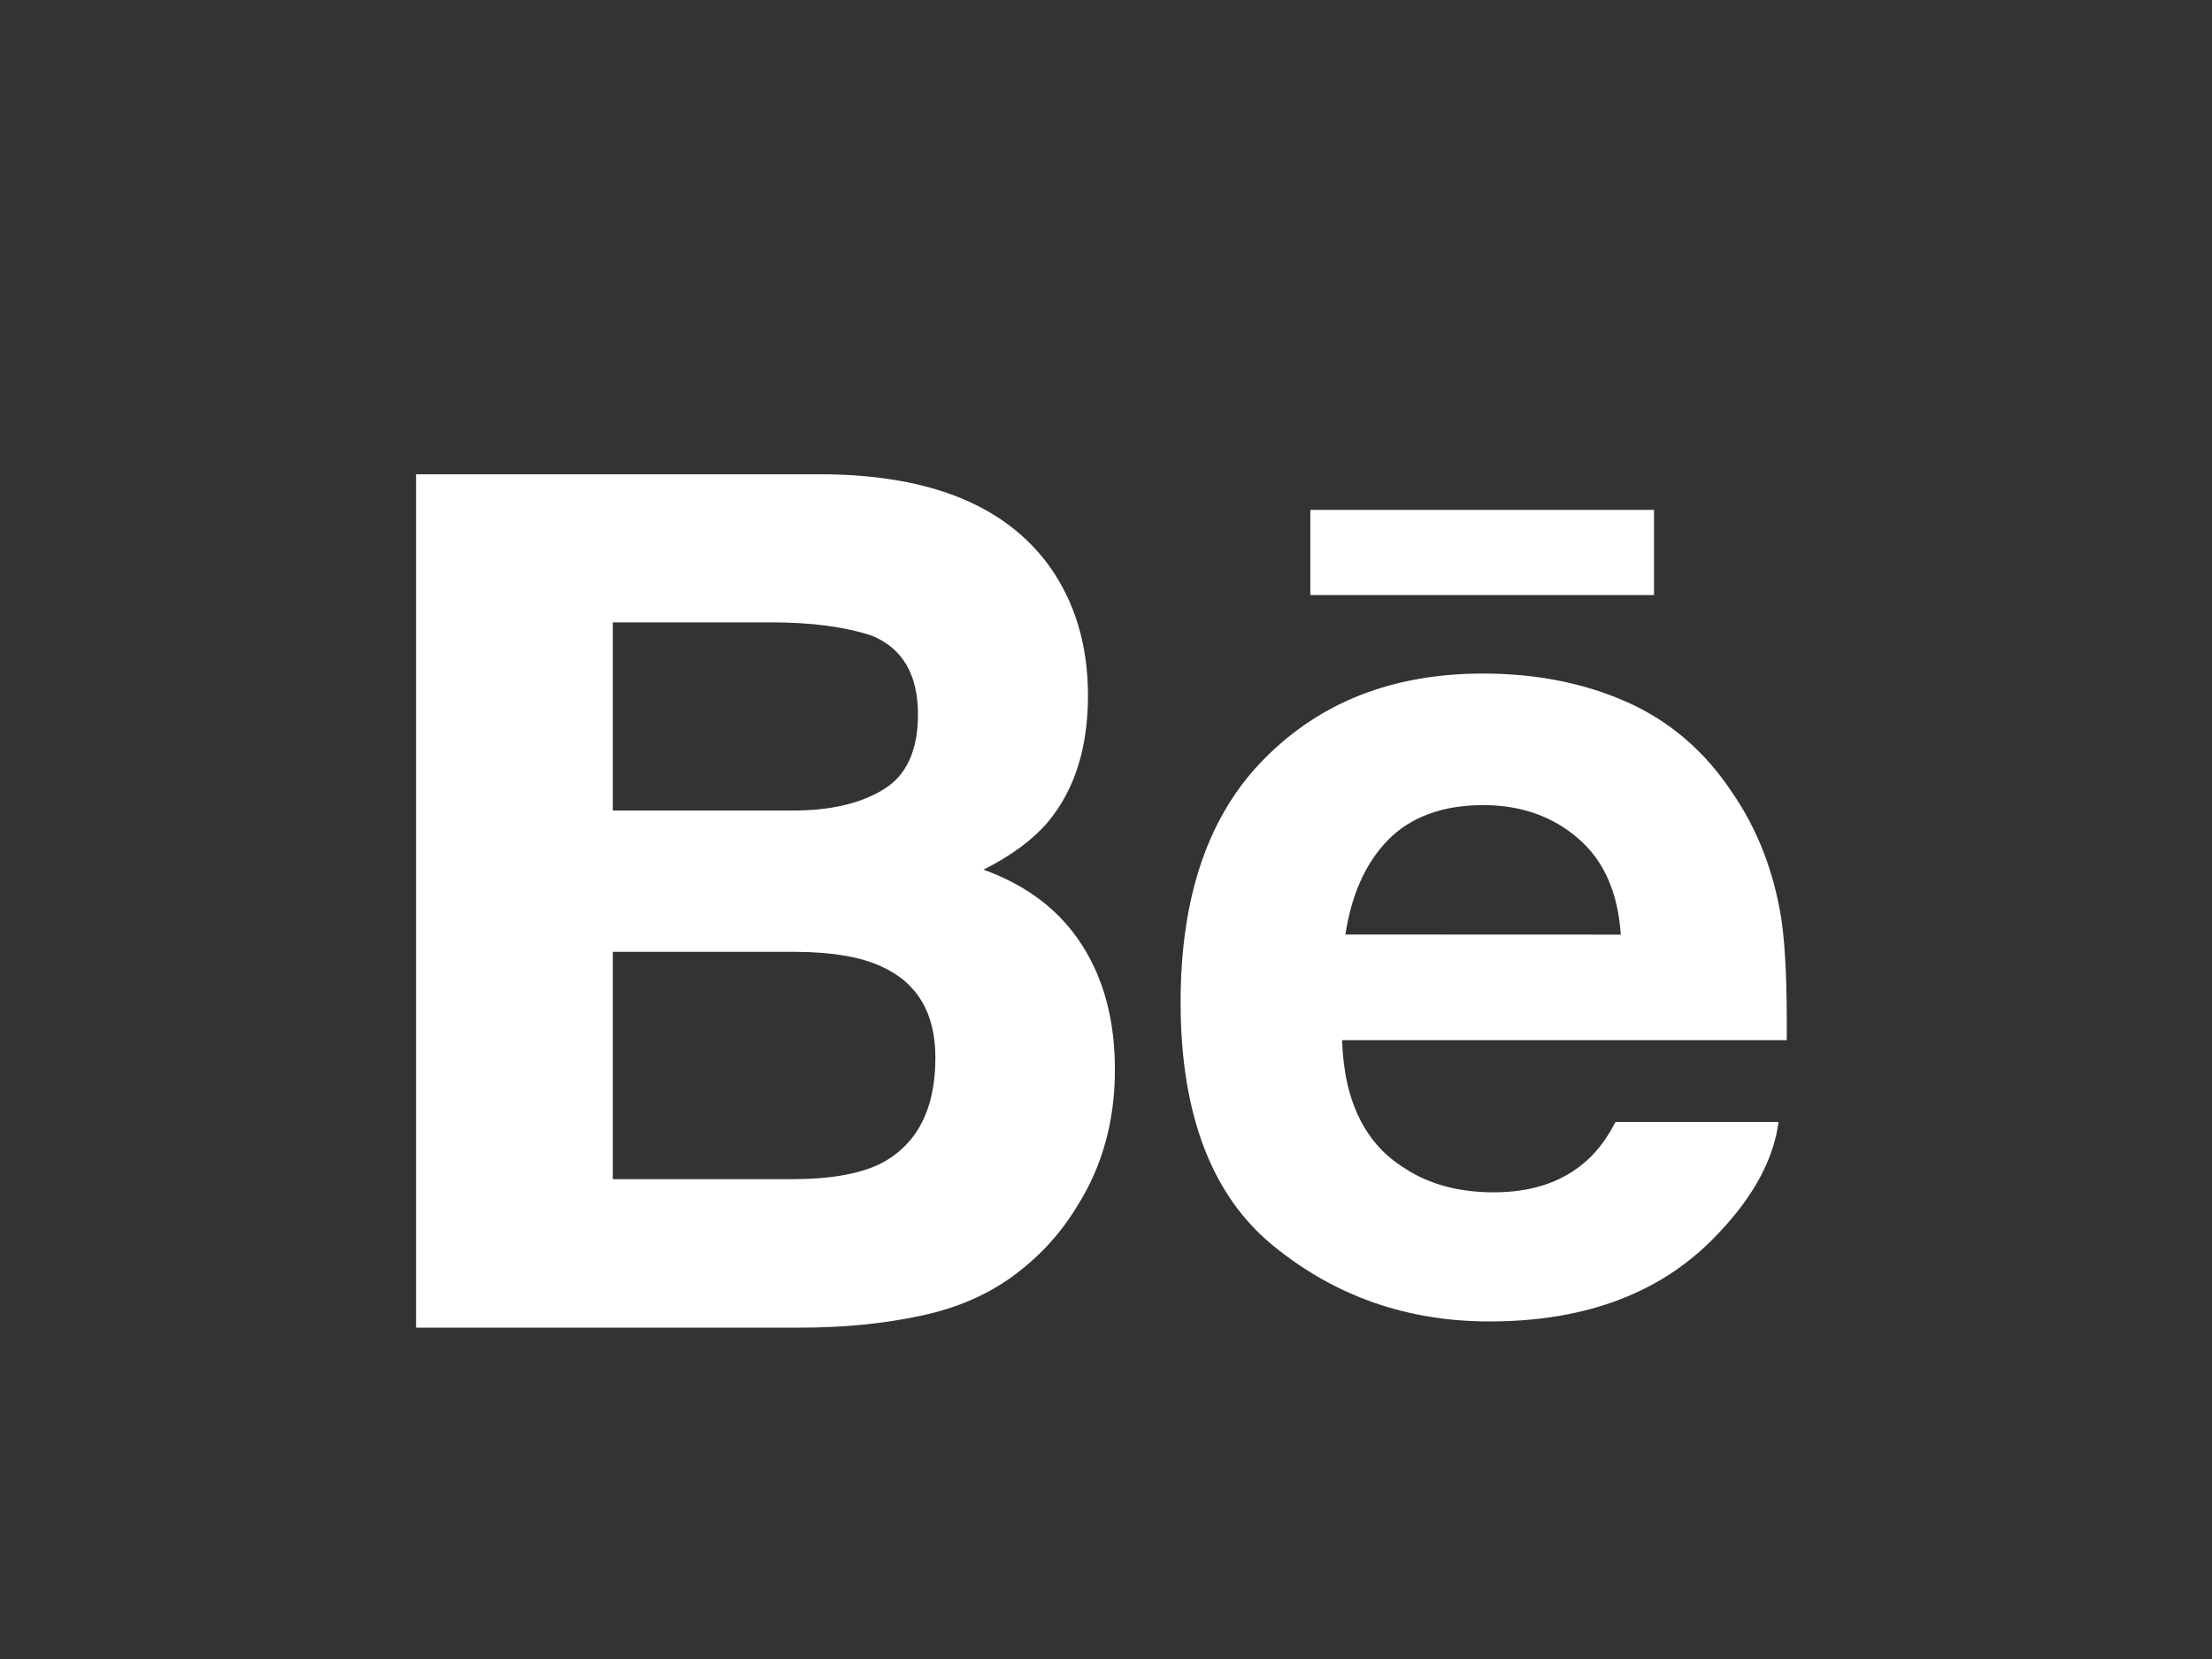 <svg width="40px" height="30px" viewBox="0 0 40 30" version="1.1" xmlns="http://www.w3.org/2000/svg" xmlns:xlink="http://www.w3.org/1999/xlink" xmlns:sketch="http://www.bohemiancoding.com/sketch/ns">
    <rect x="0" y="0" width="40" height="30" fill="#333333" stroke="none"/>
    <g id="Page-1" stroke="none" stroke-width="1" fill="none" fill-rule="evenodd">
        <g id="Desktop-Copy-7" transform="translate(-404, -284)" fill="#FFFFFF">
            <g id="social-media-copy" transform="translate(411.001, 292.446)">
                <path d="M22.909,2.314 L16.694,2.314 L16.694,0.774 L22.909,0.774 L22.909,2.314 L22.909,2.314 Z M12.564,8.642 C12.966,9.266 13.16,10.02 13.16,10.899 C13.16,11.816 12.938,12.637 12.479,13.363 C12.188,13.845 11.825,14.243 11.389,14.576 C10.894,14.955 10.313,15.208 9.645,15.348 C8.973,15.492 8.252,15.562 7.468,15.562 L0.523,15.562 L0.523,0.131 L7.969,0.131 C9.852,0.161 11.177,0.706 11.963,1.775 C12.435,2.429 12.673,3.217 12.673,4.13 C12.673,5.073 12.434,5.829 11.96,6.405 C11.695,6.723 11.299,7.021 10.785,7.28 C11.571,7.566 12.163,8.015 12.564,8.642 L12.564,8.642 Z M4.081,6.211 L7.34,6.211 C8.014,6.211 8.557,6.085 8.973,5.831 C9.392,5.578 9.599,5.12 9.599,4.475 C9.599,3.753 9.321,3.279 8.768,3.05 C8.294,2.893 7.687,2.808 6.949,2.808 L4.081,2.808 L4.081,6.211 L4.081,6.211 Z M9.914,10.679 C9.914,9.876 9.588,9.323 8.934,9.03 C8.568,8.859 8.051,8.77 7.389,8.766 L4.081,8.766 L4.081,12.877 L7.338,12.877 C8.006,12.877 8.526,12.784 8.9,12.608 C9.575,12.269 9.914,11.624 9.914,10.679 L9.914,10.679 Z M25.211,8.169 C25.287,8.671 25.316,9.412 25.309,10.364 L17.268,10.364 C17.304,11.477 17.69,12.25 18.417,12.69 C18.853,12.973 19.386,13.115 20.011,13.115 C20.666,13.115 21.198,12.946 21.612,12.61 C21.847,12.421 22.04,12.175 22.213,11.842 L25.161,11.842 C25.074,12.498 24.727,13.168 24.084,13.845 C23.093,14.914 21.709,15.45 19.933,15.45 C18.46,15.45 17.158,15.003 16.038,14.093 C14.921,13.192 14.348,11.716 14.348,9.679 C14.348,7.758 14.854,6.284 15.871,5.266 C16.887,4.241 18.199,3.734 19.82,3.734 C20.785,3.734 21.653,3.908 22.424,4.251 C23.199,4.598 23.831,5.143 24.323,5.886 C24.779,6.548 25.073,7.308 25.211,8.169 L25.211,8.169 Z M22.308,8.455 C22.257,7.688 21.996,7.107 21.536,6.715 C21.076,6.315 20.498,6.113 19.822,6.113 C19.085,6.113 18.508,6.328 18.099,6.743 C17.69,7.164 17.438,7.733 17.328,8.453 L22.308,8.455 L22.308,8.455 Z" id="Behance_3_"></path>
            </g>
        </g>
    </g>
</svg>
